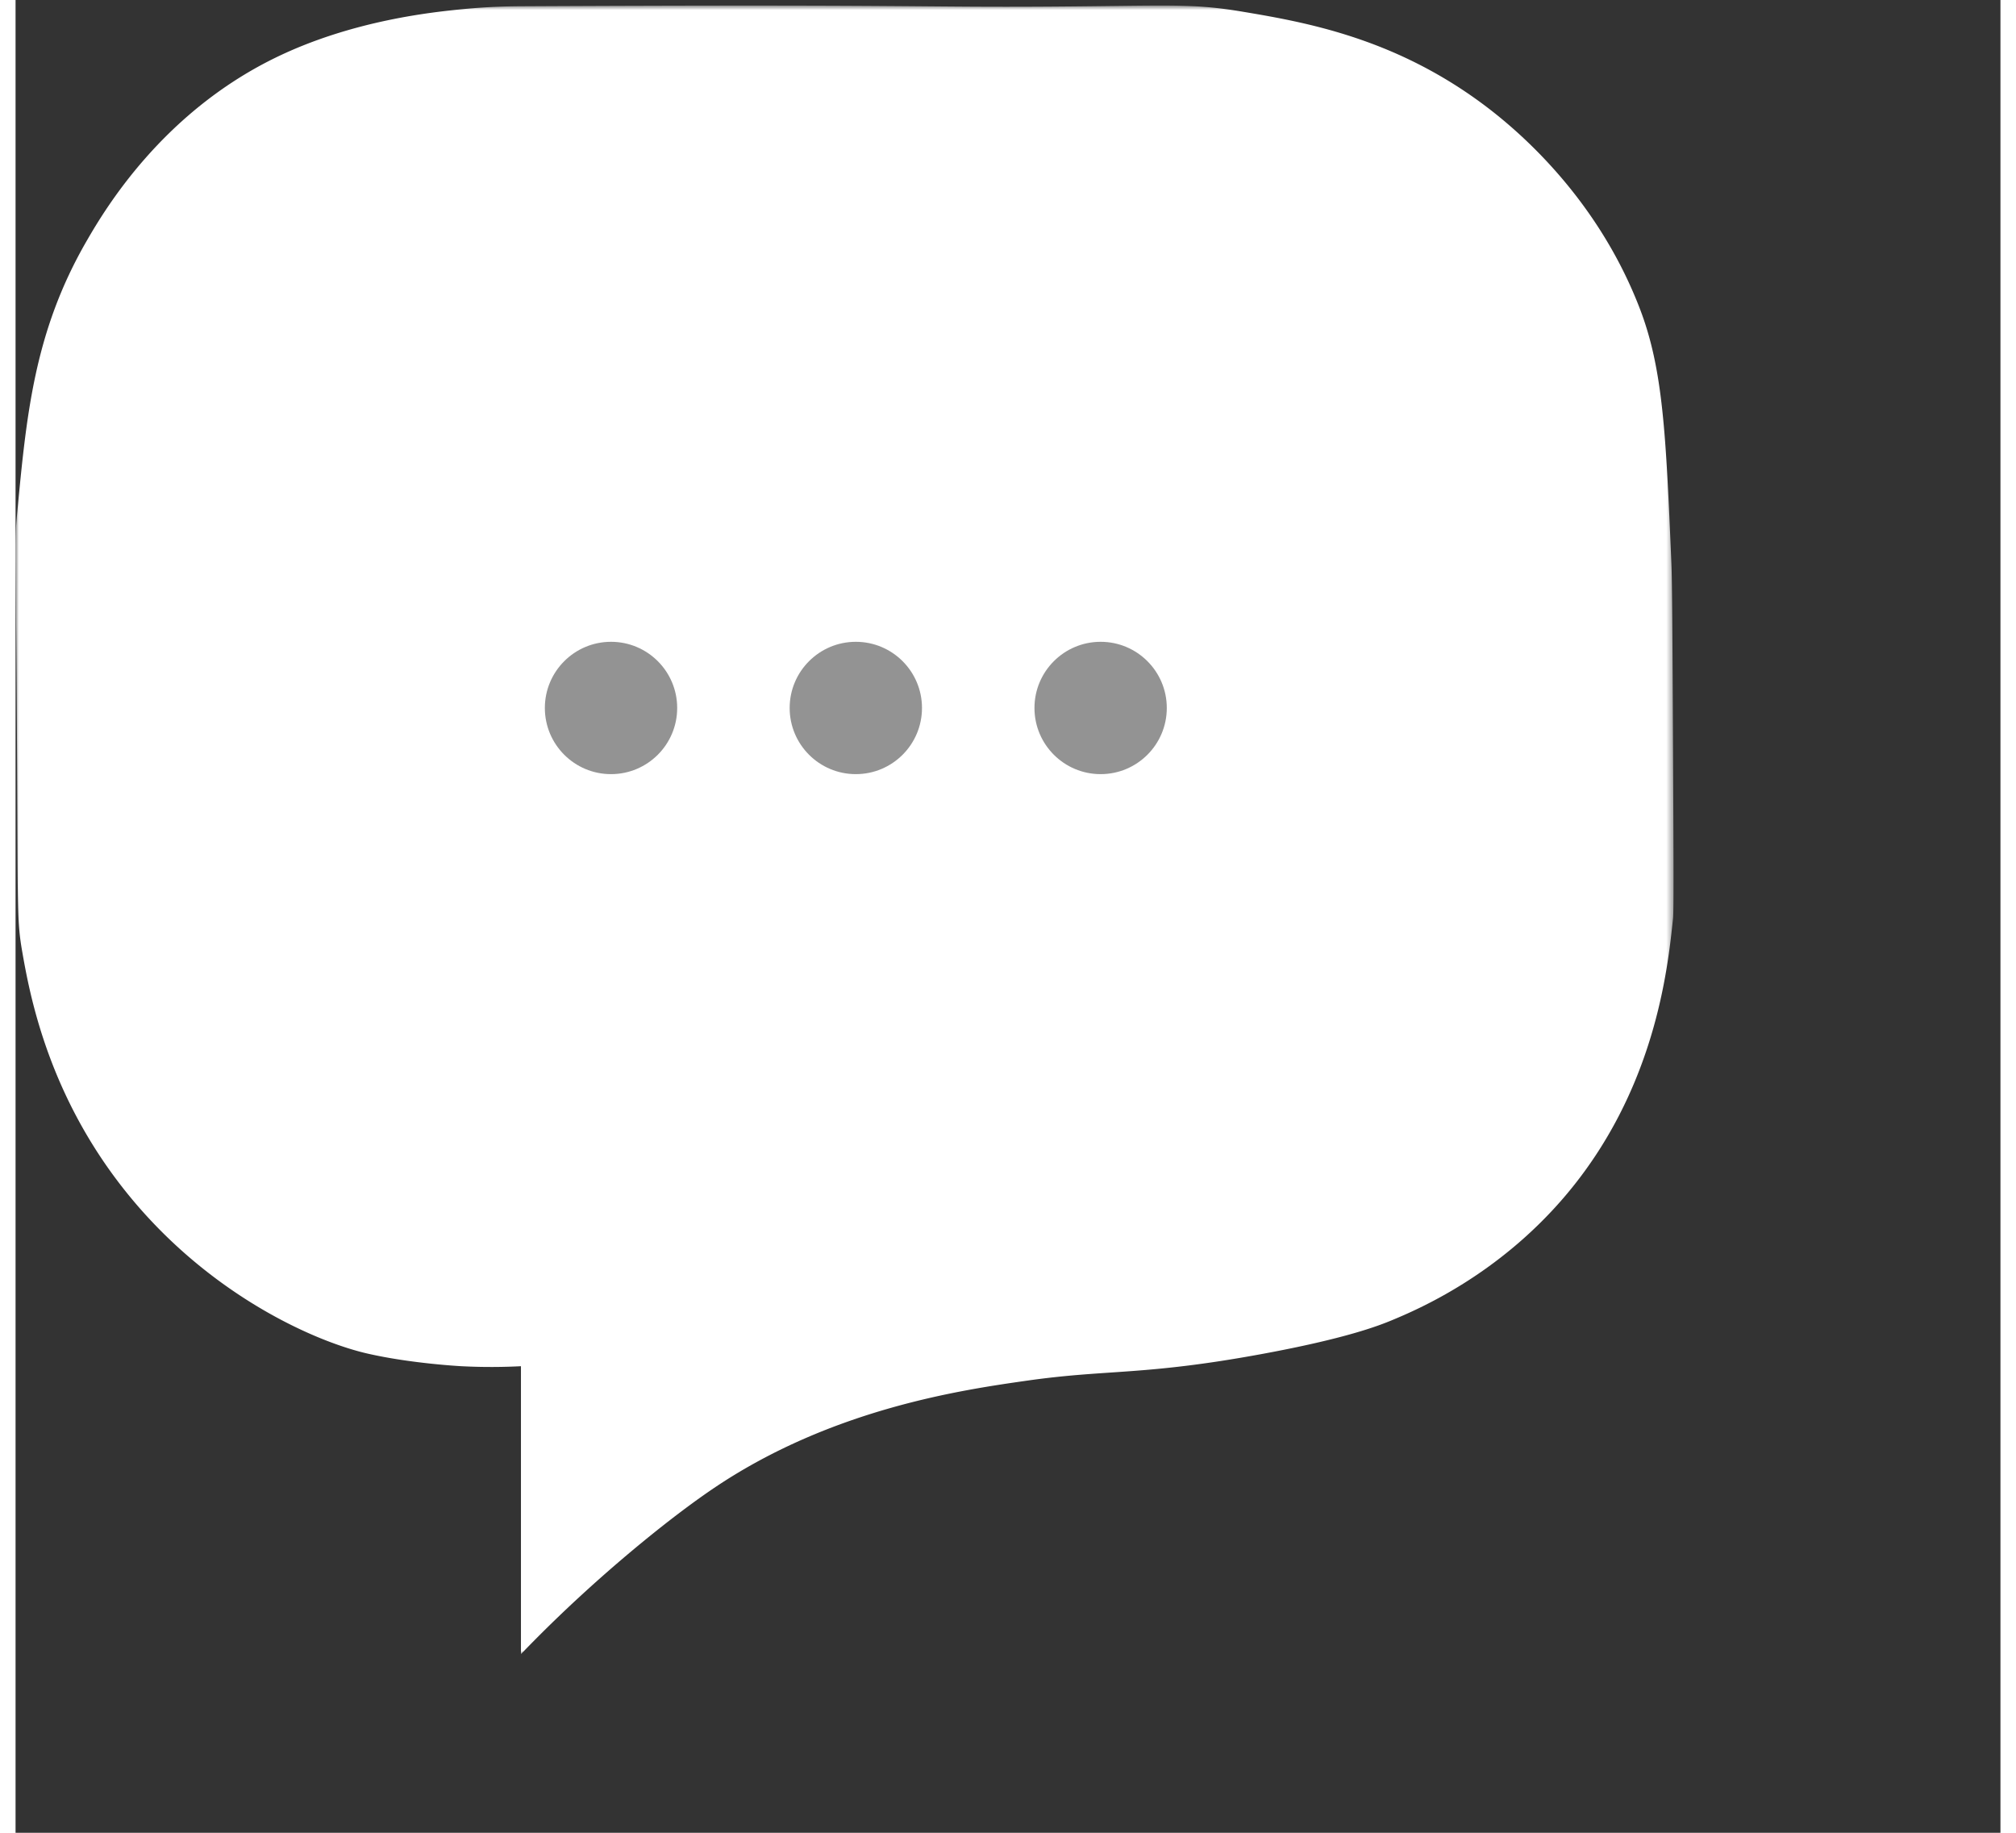 <svg width="22" height="20" viewBox="0 0 300 277"  xmlns="http://www.w3.org/2000/svg" xmlns:xlink="http://www.w3.org/1999/xlink">
    <rect x="0" y="0" width="300" height="277" fill="#333333" stroke="none"/>
    <defs>
        <path id="a" d="M0 .836h250.587V250H0z"/>
    </defs>
    <g fill="none" fill-rule="evenodd">
        <g>
            <mask id="b" fill="#fff">
                <use xlink:href="#a"/>
            </mask>
            <path fill="#FFF" d="M67.384 206.484c3.659.19 6.748.117 9.003 0V250a202.553 202.553 0 0 1 5.54-5.54c8.597-8.273 17.771-15.643 23.894-19.739 17.738-11.865 37.402-14.675 46.979-16.044 12.335-1.763 17.606-.742 35.405-4.007 12.894-2.367 17.862-4.32 19.881-5.162 3.993-1.663 15.833-6.747 25.946-18.545 13.763-16.057 15.677-34.45 16.481-42.176.117-1.122.079-9.197 0-25.3-.084-16.987-.129-25.537-.246-28.296-.833-19.614-1.249-29.422-4.814-38.652-6.838-17.705-19.71-27.909-24.133-31.139-13.29-9.707-26.407-12.052-35.81-13.624C177.574.45 174.42.877 156.318.998c-19.934.133-19.587-.36-79.406-.059-1.942.01-5.138.034-9.34.448-4.328.427-16.696 1.646-28.414 7.396C22.124 17.14 13.524 31.604 10.744 36.42 2.838 50.11 1.659 62.59.235 77.677c-.432 4.565-.167 4 0 38.535.104 21.642.007 23.21.778 27.635 1.109 6.37 3.744 20.534 14.402 34.642 12.513 16.565 29.363 24.152 37.756 26.08 6.633 1.523 14.213 1.915 14.213 1.915" mask="url(#b)"/>
        </g>
        <path fill="#939393" d="M100 107c0 5.523-4.477 10-10 10s-10-4.477-10-10 4.477-10 10-10 10 4.477 10 10M174 107c0 5.523-4.477 10-10 10s-10-4.477-10-10 4.477-10 10-10 10 4.477 10 10M137 107c0 5.523-4.477 10-10 10s-10-4.477-10-10 4.477-10 10-10 10 4.477 10 10"/>
    </g>
</svg>
